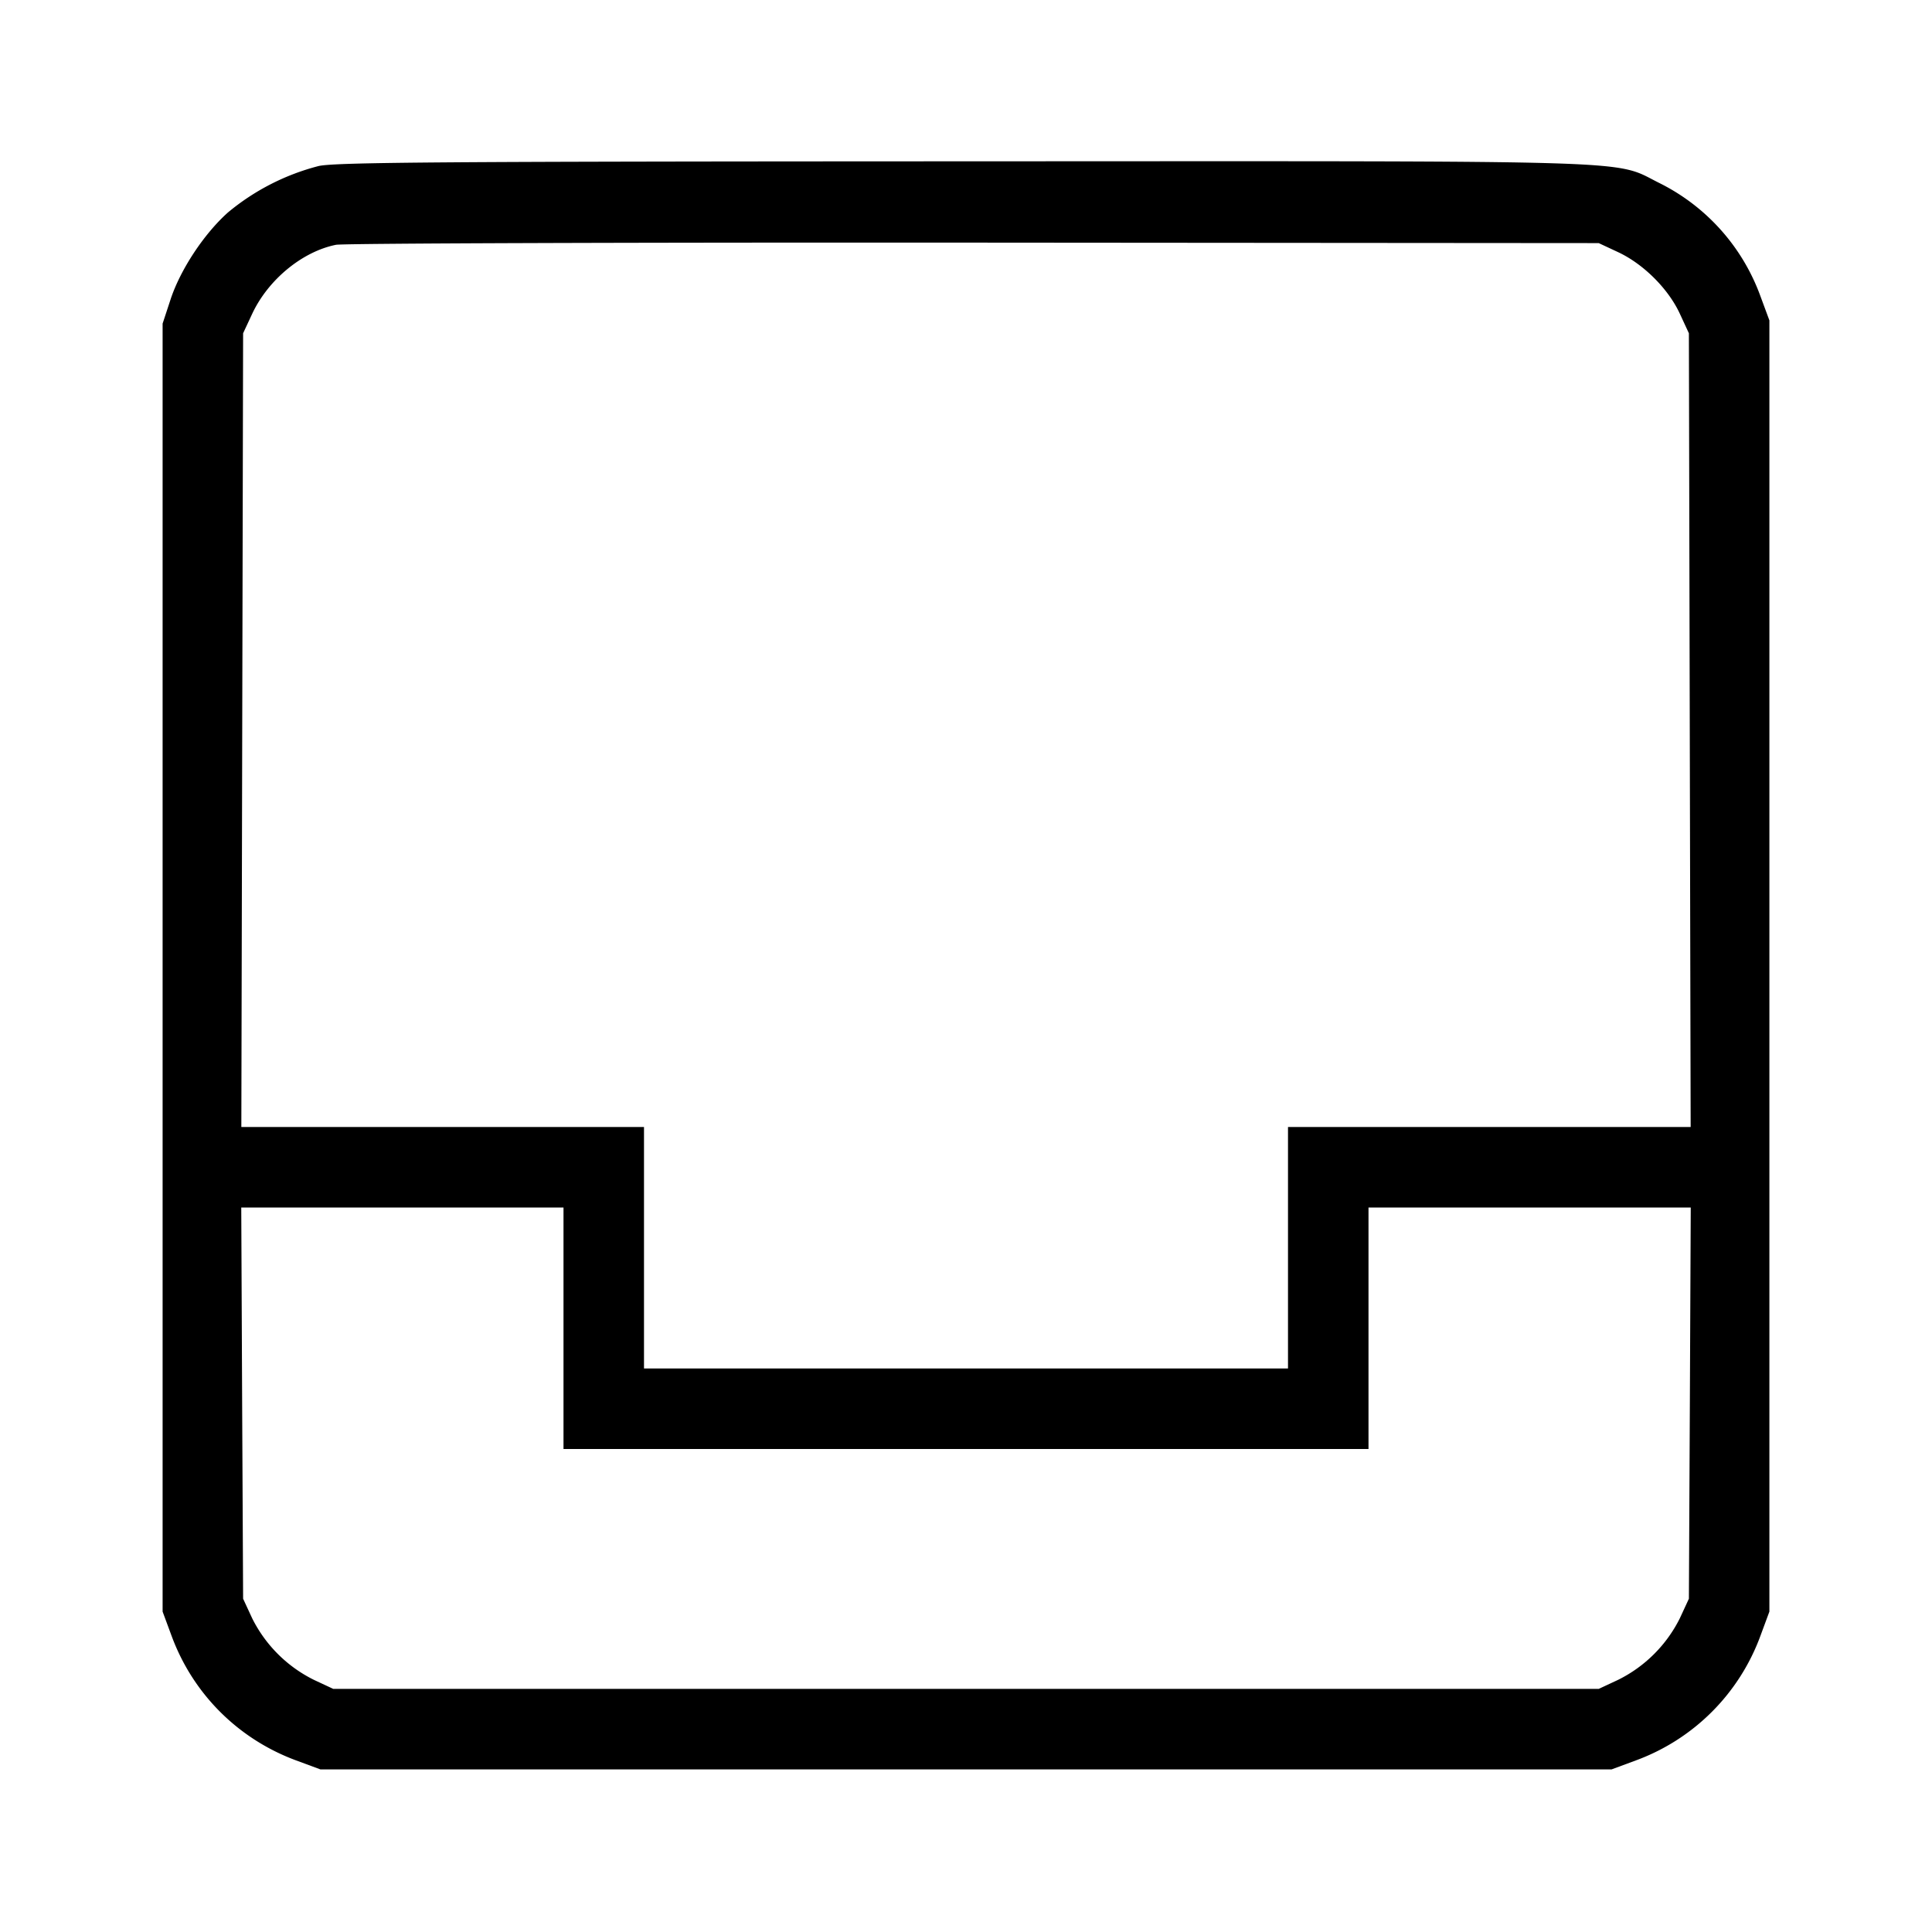 <svg xmlns="http://www.w3.org/2000/svg" width="24" height="24" fill="none"><path d="M3.96 2.062a2.885 2.885 0 0 0-1.128.577c-.3.268-.593.713-.714 1.083l-.098.298v16l.111.3c.265.72.826 1.282 1.549 1.549l.3.111h16.04l.3-.111a2.604 2.604 0 0 0 1.549-1.549l.111-.3V3.98l-.111-.3a2.537 2.537 0 0 0-1.249-1.403c-.595-.294-.012-.276-8.64-.273-6.483.002-7.803.012-8.02.058m16.14 1.07c.315.147.624.455.767.764l.113.244.011 4.93.011 4.93H16v3H8v-3H2.998l.011-4.93.011-4.93.112-.24c.198-.425.623-.775 1.042-.859.091-.018 3.658-.03 7.926-.027l7.76.006.24.112M7 16.5V18h10v-3h4.003l-.011 2.43-.012 2.43-.113.244a1.698 1.698 0 0 1-.767.764l-.24.112H4.14l-.24-.112a1.698 1.698 0 0 1-.767-.764l-.113-.244-.012-2.43L2.997 15H7v1.5" fill-rule="evenodd" fill="#000"/></svg>